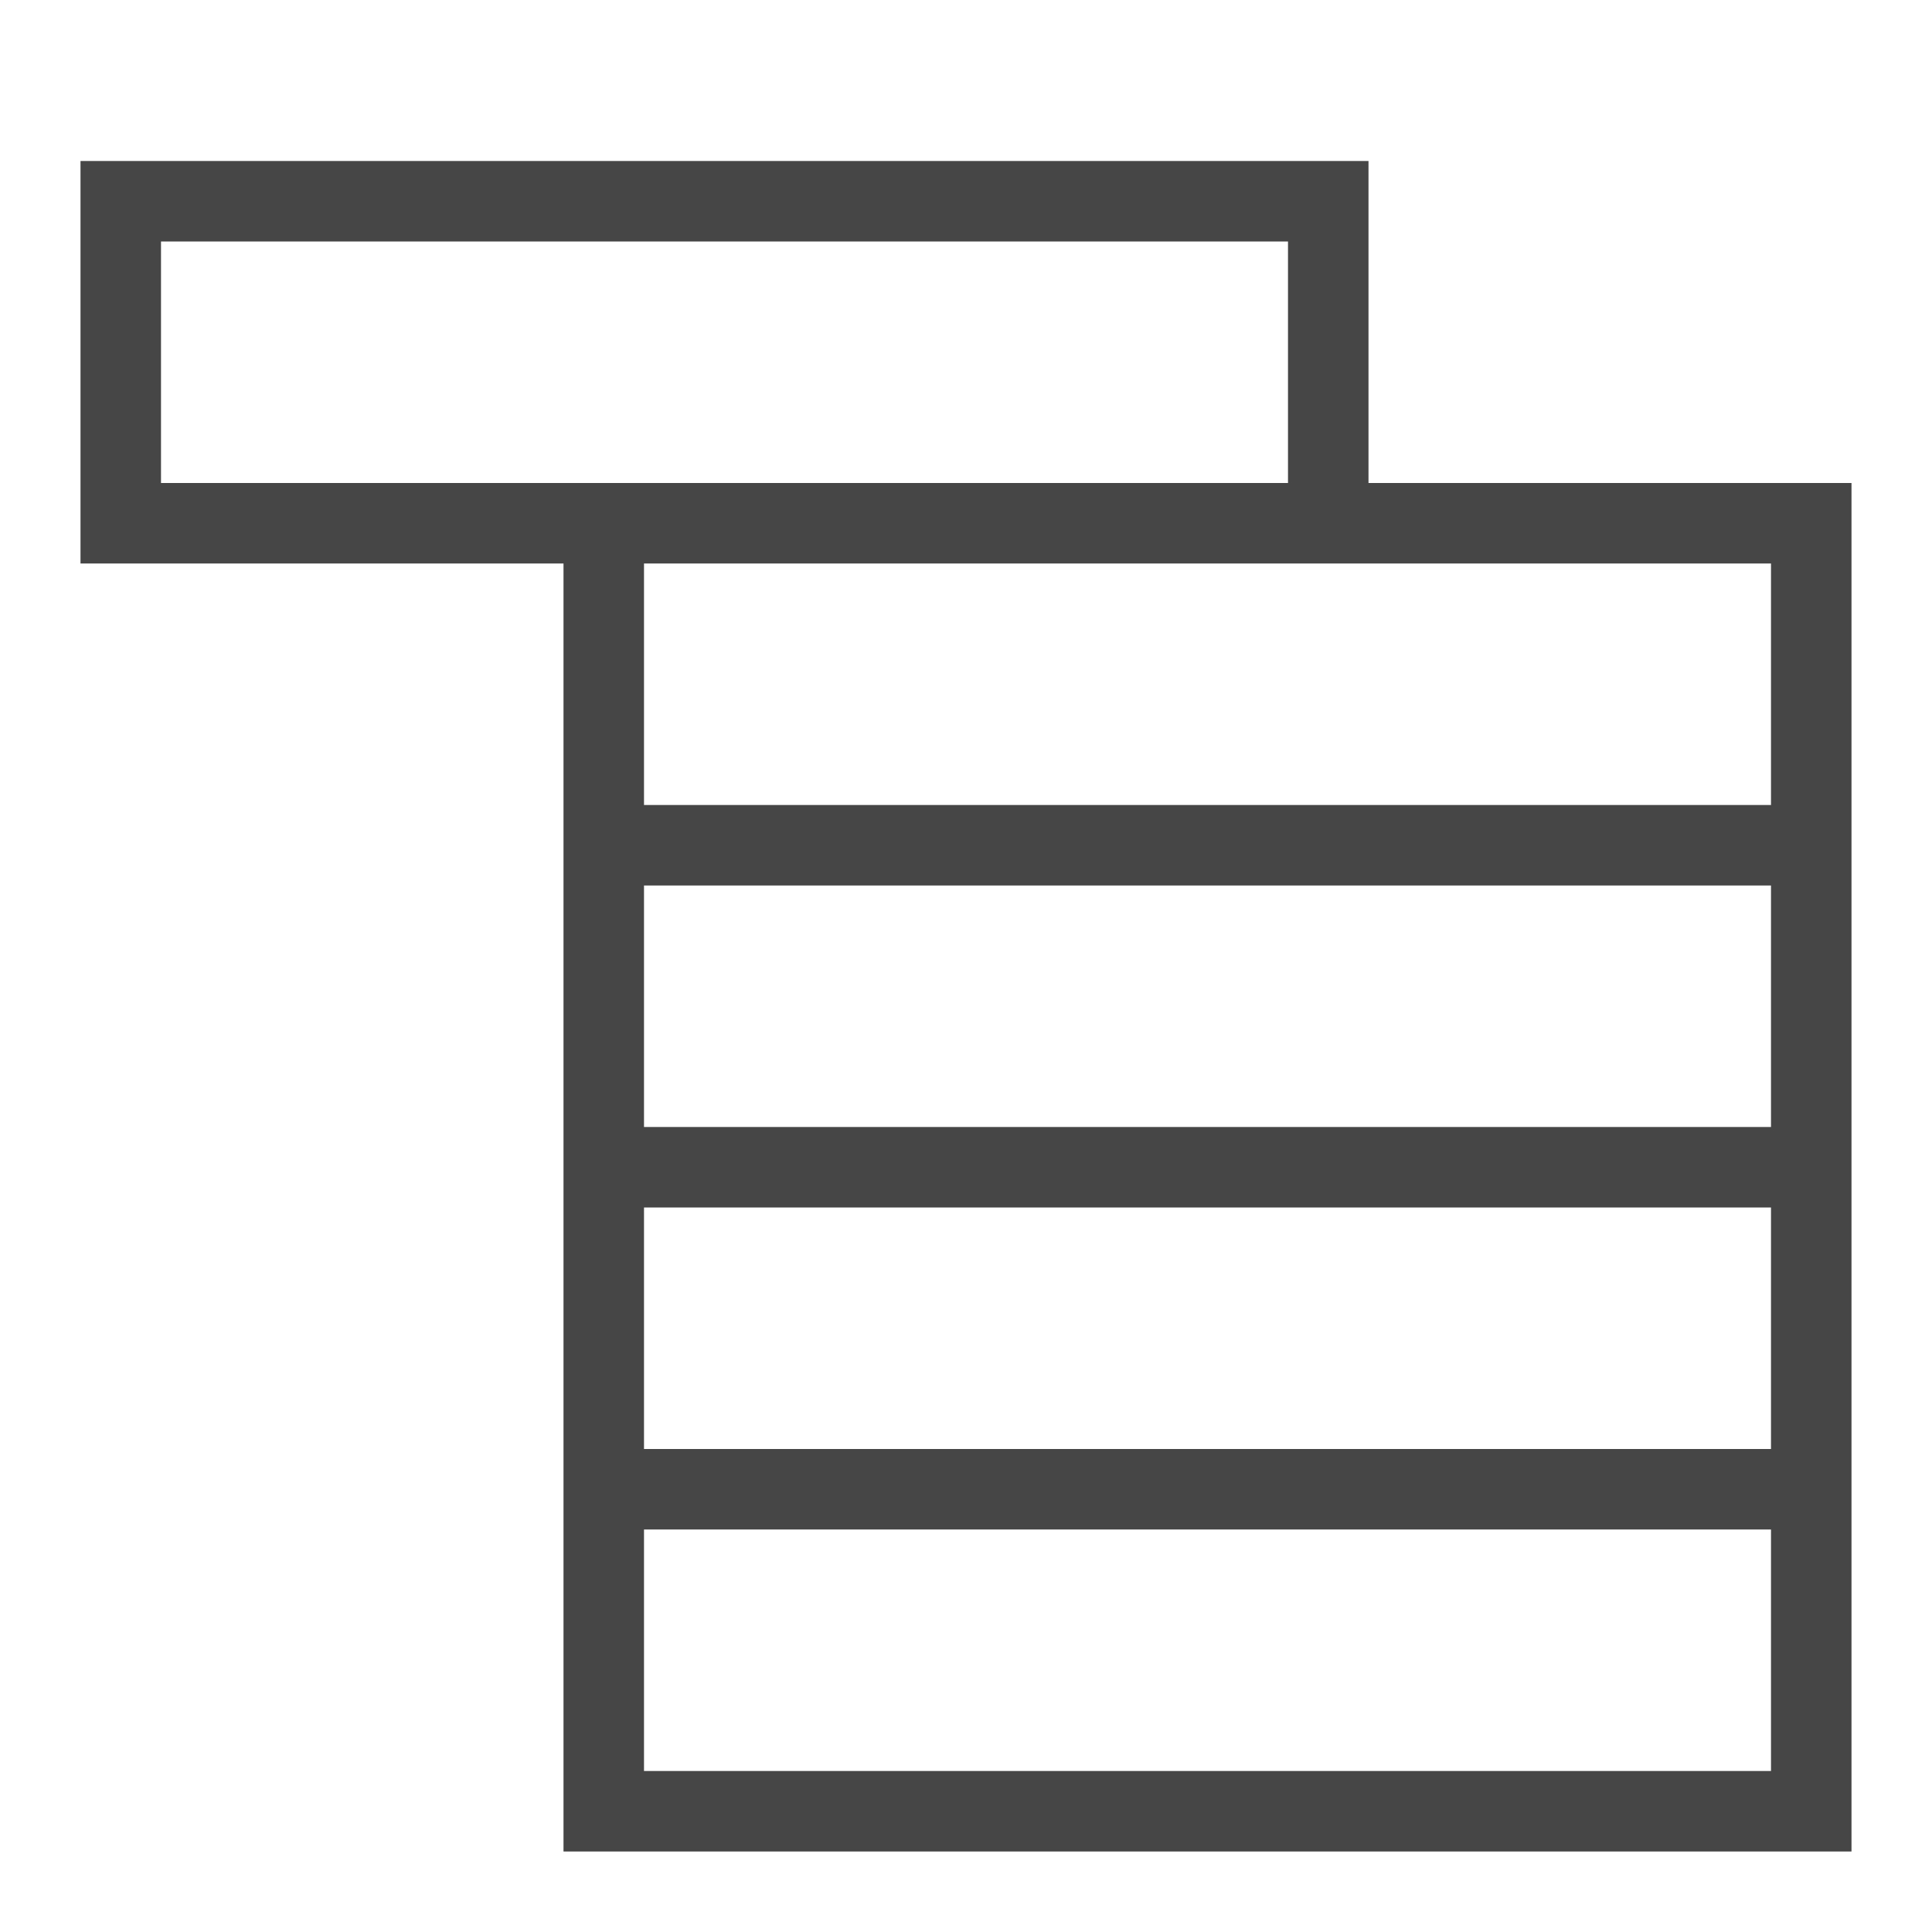 
<svg data-name="Layer 1" id="Layer_1" viewBox="0 0 24 24" xmlns="http://www.w3.org/2000/svg">
  <polygon class="aw-theme-iconOutline" fill="#464646" points="7.5 7 1 7 1 2 17 2 17 6.5 16 6.5 16 3 2 3 2 6 7.5 6 7.5 7"/>
  <rect class="aw-theme-iconOutline" fill="#464646" height="1" width="15" x="7.5" y="14"/>
  <rect class="aw-theme-iconOutline" fill="#464646" height="1" width="15" x="7.5" y="10"/>
  <rect class="aw-theme-iconOutline" fill="#464646" height="1" width="15" x="7.5" y="18"/>
  <path class="aw-theme-iconOutline" d="M23,23H7V6H23ZM8,22H22V7H8Z" fill="#464646"/>
</svg>
